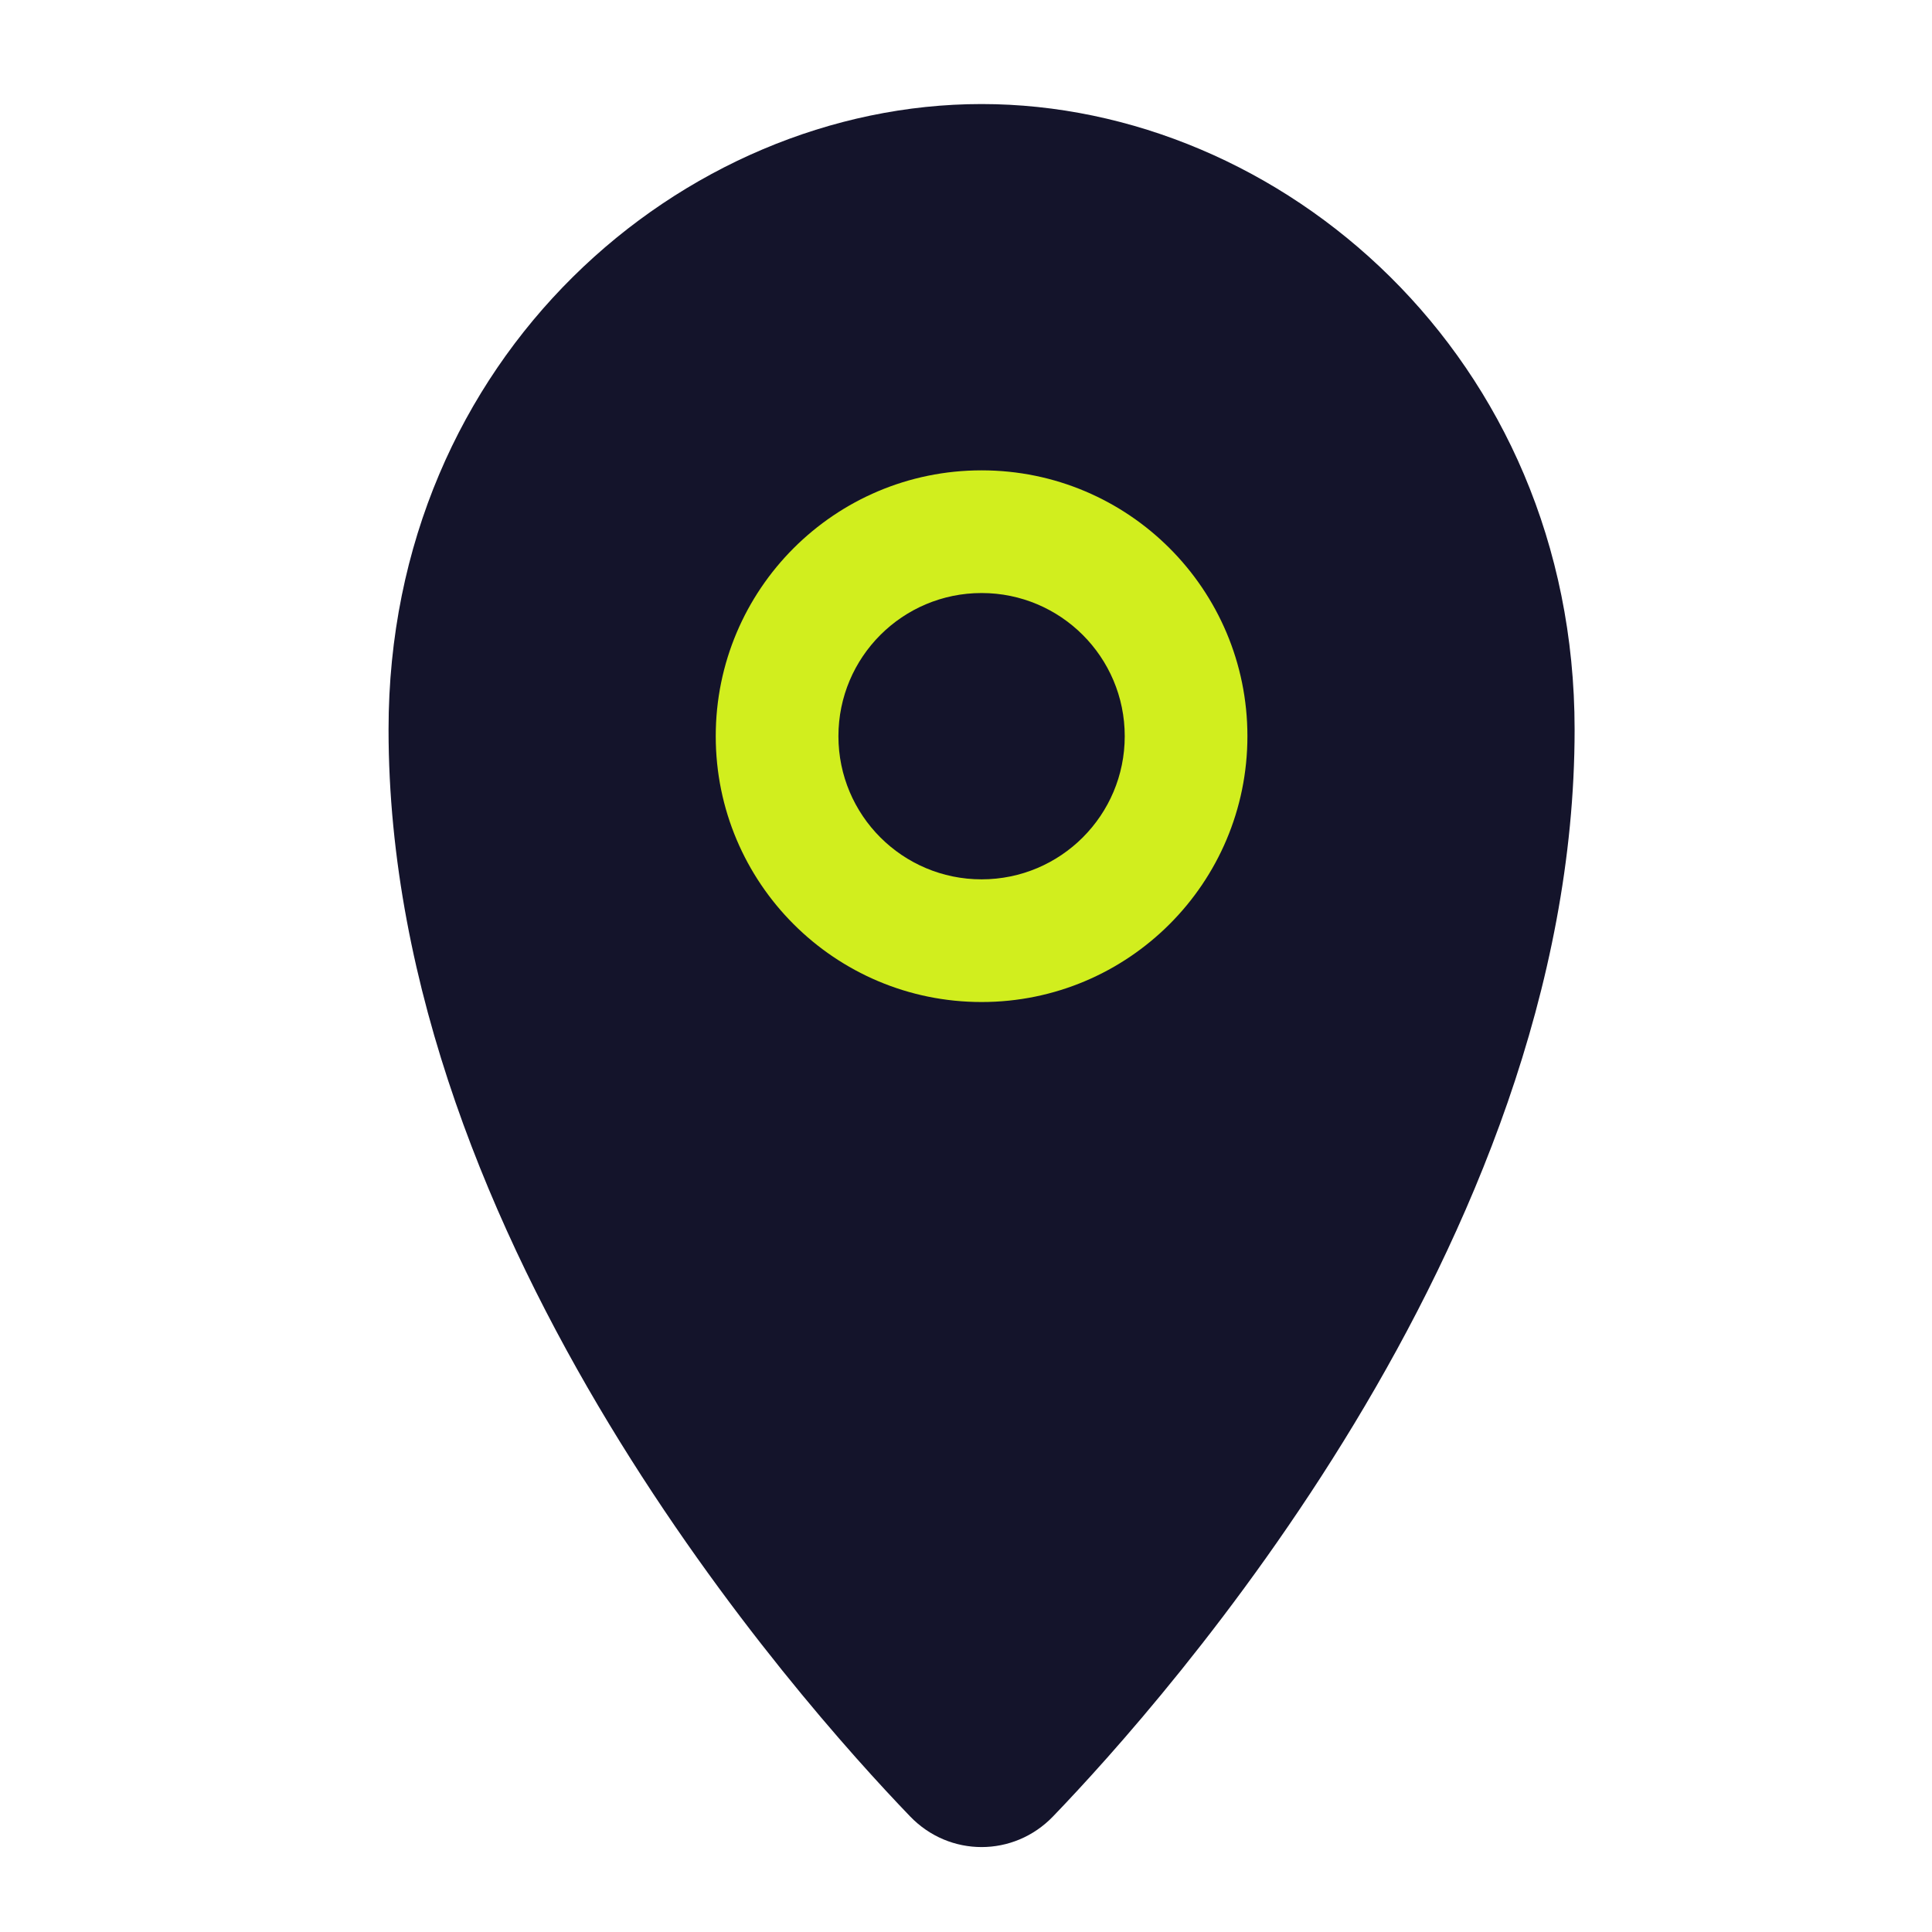 <svg width="62" height="62" viewBox="0 0 62 62" fill="none" xmlns="http://www.w3.org/2000/svg">
<path d="M48.562 23.411C48.562 39.034 35.856 53.308 32.373 56.927C31.887 57.432 31.113 57.432 30.627 56.927C27.144 53.308 14.438 39.034 14.438 23.411C14.438 12.549 22.969 5.308 31.5 5.308C40.031 5.308 48.562 12.549 48.562 23.411Z" fill="#14142B"/>
<path fill-rule="evenodd" clip-rule="evenodd" d="M31.5 7.276C24.038 7.276 16.406 13.654 16.406 23.411C16.406 30.713 19.388 37.825 22.911 43.652C26.083 48.898 29.608 52.962 31.5 54.987C33.392 52.962 36.917 48.898 40.089 43.652C43.612 37.825 46.594 30.713 46.594 23.411C46.594 13.654 38.962 7.276 31.5 7.276ZM12.469 23.411C12.469 11.444 21.9 3.339 31.5 3.339C41.1 3.339 50.531 11.444 50.531 23.411C50.531 31.731 47.159 39.569 43.459 45.689C39.744 51.833 35.59 56.424 33.792 58.292C32.531 59.602 30.469 59.602 29.208 58.292C27.41 56.424 23.256 51.833 19.541 45.689C15.841 39.569 12.469 31.731 12.469 23.411Z" fill="#14142B"/>
<path d="M38.062 23.625C38.062 27.249 35.124 30.188 31.5 30.188C27.876 30.188 24.938 27.249 24.938 23.625C24.938 20.001 27.876 17.062 31.5 17.062C35.124 17.062 38.062 20.001 38.062 23.625Z" fill="#14142B"/>
<path fill-rule="evenodd" clip-rule="evenodd" d="M31.5 19.031C28.963 19.031 26.906 21.088 26.906 23.625C26.906 26.162 28.963 28.219 31.5 28.219C34.037 28.219 36.094 26.162 36.094 23.625C36.094 21.088 34.037 19.031 31.5 19.031ZM22.969 23.625C22.969 18.913 26.788 15.094 31.5 15.094C36.212 15.094 40.031 18.913 40.031 23.625C40.031 28.337 36.212 32.156 31.5 32.156C26.788 32.156 22.969 28.337 22.969 23.625Z" fill="#D1EE1E"/>
</svg>
